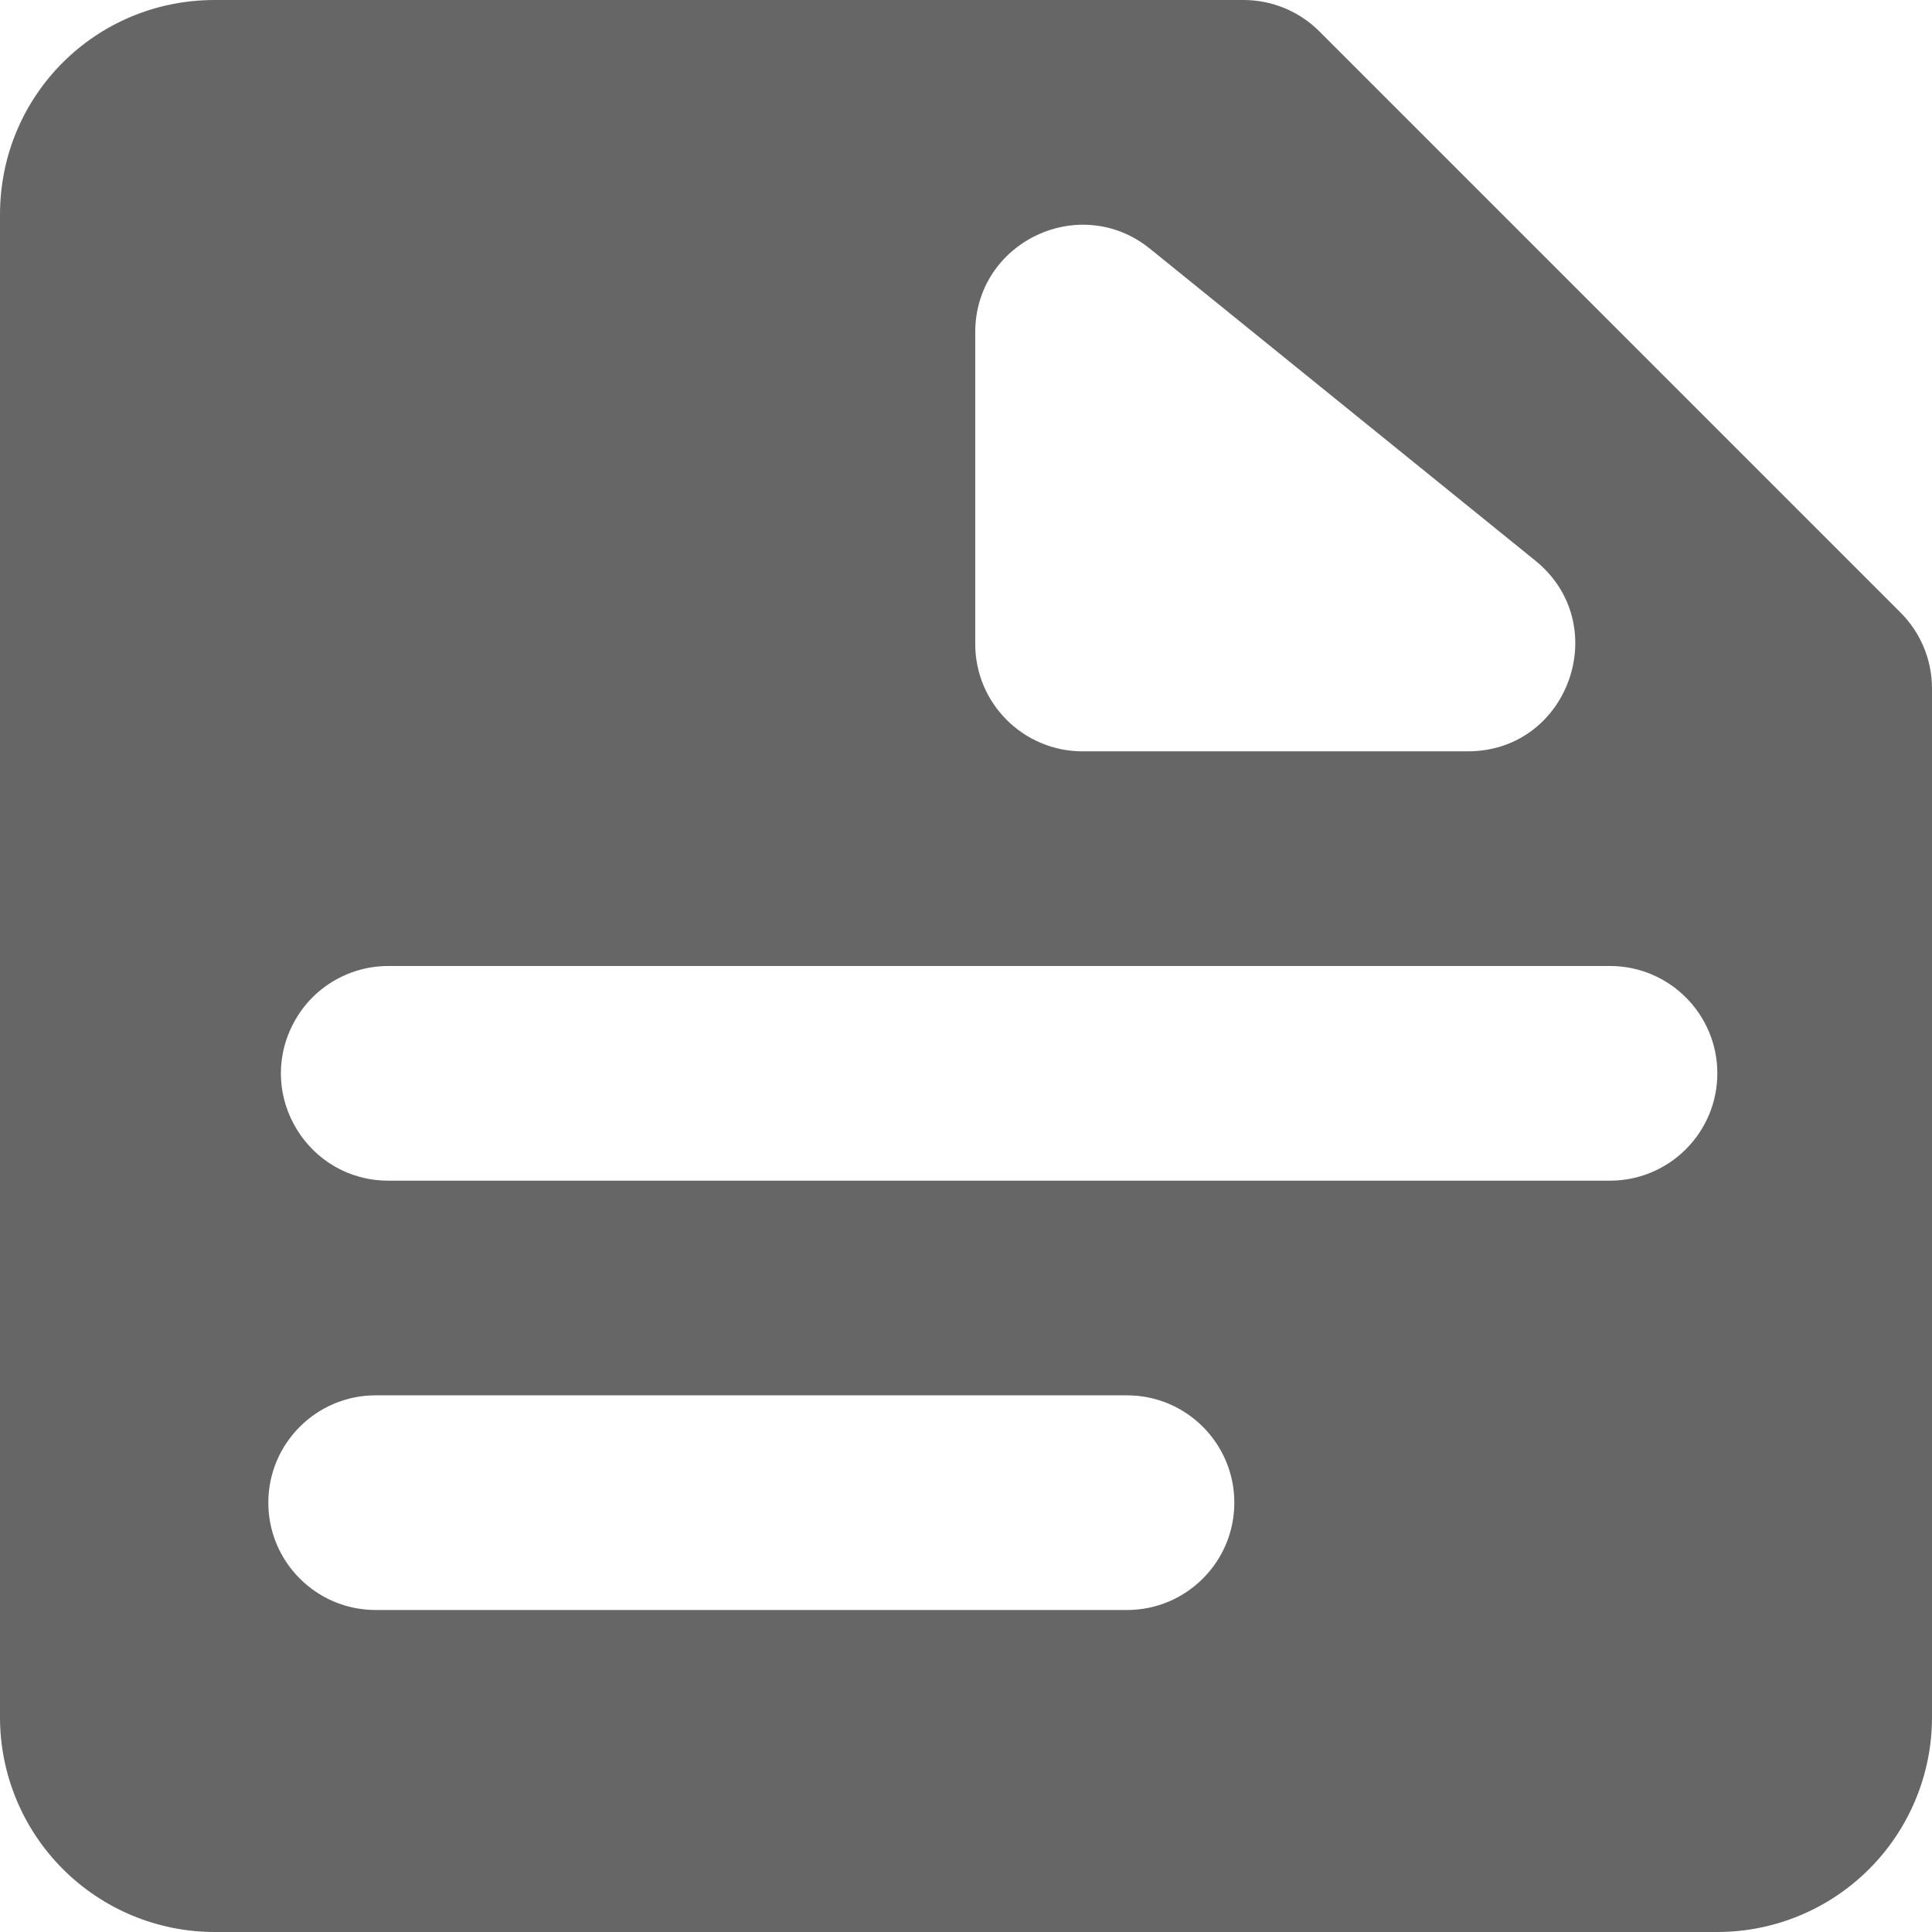 <svg width="18" height="18" viewBox="0 0 18 18" fill="none" xmlns="http://www.w3.org/2000/svg">
<path d="M9.086 6C9.086 6.552 9.534 7 10.086 7H13.675C14.617 7 15.036 5.816 14.304 5.223L10.715 2.318C10.061 1.789 9.086 2.255 9.086 3.096V6ZM2 0H11.586C11.851 0 12.105 0.105 12.293 0.293L17.707 5.707C17.895 5.895 18 6.149 18 6.414V16C18 16.53 17.789 17.039 17.414 17.414C17.039 17.789 16.53 18 16 18H2C1.47 18 0.961 17.789 0.586 17.414C0.211 17.039 0 16.53 0 16V2C0 0.89 0.89 0 2 0ZM3.618 9C3.239 9 2.893 9.214 2.724 9.553C2.391 10.218 2.875 11 3.618 11H15C15.552 11 16 10.552 16 10C16 9.448 15.552 9 15 9H3.618ZM3.5 13C2.948 13 2.5 13.448 2.5 14C2.5 14.552 2.948 15 3.5 15H10.5C11.052 15 11.5 14.552 11.5 14C11.5 13.448 11.052 13 10.5 13H3.5Z" fill="#666666"/>
</svg>
